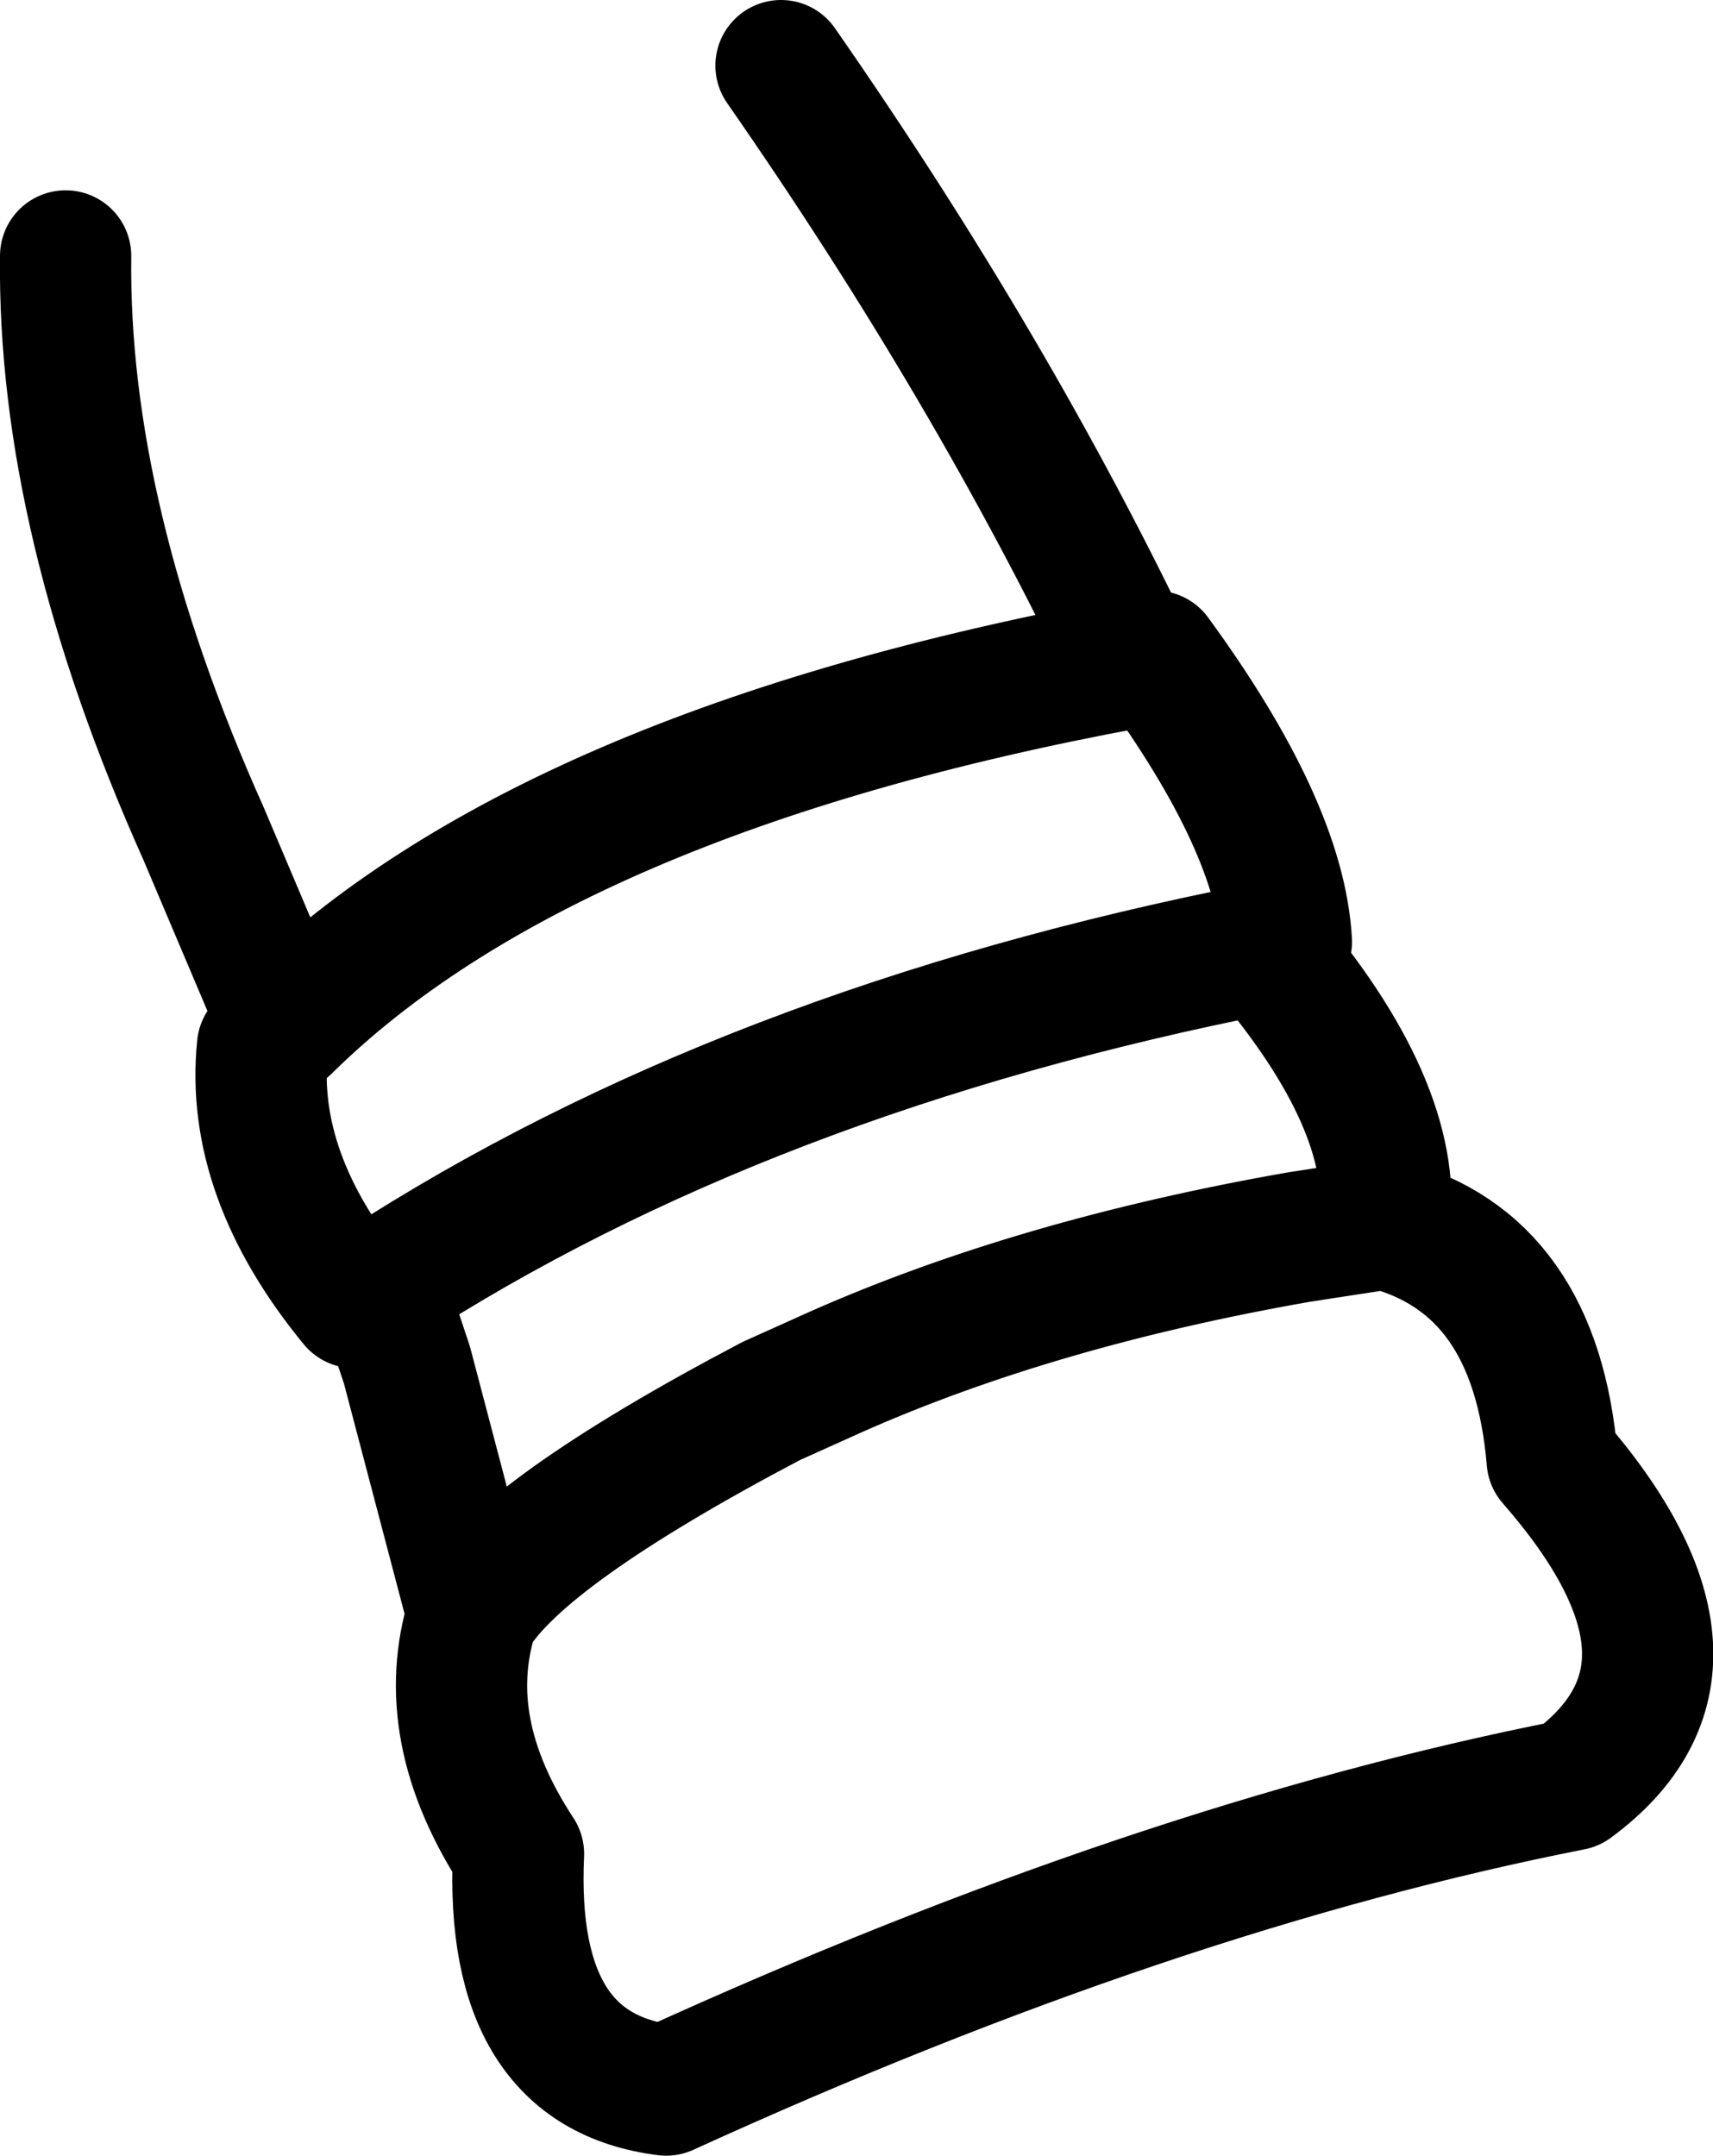 <?xml version="1.0" encoding="UTF-8" standalone="no"?>
<svg xmlns:xlink="http://www.w3.org/1999/xlink" height="32.85px" width="26.1px" xmlns="http://www.w3.org/2000/svg">
  <g transform="matrix(1.0, 0.0, 0.0, 1.0, 12.65, 16.45)">
    <path d="M-0.75 -15.45 Q2.45 -10.85 4.6 -6.35 L4.95 -6.45 Q6.85 -3.85 6.95 -2.1 L6.6 -2.0 Q8.65 0.4 8.45 2.2 10.75 2.8 11.0 5.8 13.75 8.95 11.3 10.75 4.95 12.0 -2.5 15.4 -4.9 15.1 -4.75 11.8 -6.0 9.9 -5.45 8.15 L-6.45 4.35 -6.85 3.15 -7.25 3.4 Q-8.85 1.45 -8.65 -0.5 L-8.3 -0.8 -9.55 -3.75 Q-11.7 -8.55 -11.65 -12.55 M8.45 2.2 L7.15 2.4 Q3.15 3.1 0.1 4.45 L-0.9 4.9 Q-4.7 6.9 -5.45 8.15 M6.6 -2.0 Q-1.3 -0.45 -6.85 3.15 M-8.3 -0.8 Q-4.35 -4.7 4.6 -6.35" fill="none" stroke="#000000" stroke-linecap="round" stroke-linejoin="round" stroke-width="2.0"/>
  </g>
</svg>
